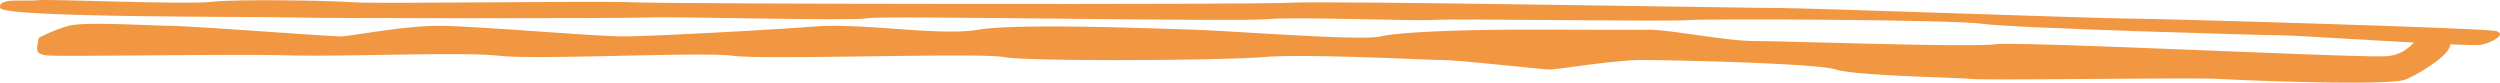 <svg xmlns="http://www.w3.org/2000/svg" viewBox="0 0 974.22 32.25"><defs><style>.cls-1{fill:#f19641;}</style></defs><g id="Layer_2" data-name="Layer 2"><g id="Layer_1-2" data-name="Layer 1"><path class="cls-1" d="M15.07,14.8c-.61,4.31-1.84,6.15,3.08,6.77s72-.62,94.15,0,67.7-1.49,82.46.18,78.77-1.67,91.08,0,96-1.32,105.23.48,84.93,1.37,101.54,0,63.39,1.17,69.54,1.16,38.77,3.68,41.85,3.68,25.23-3.69,35.69-3.69,68.31,1.23,75.69,3.69,46.15,3.08,52.92,3.69,86.16-.61,96.62,0,66.46,2.82,72.61.18,16.62-9.41,17.23-13.1-3.07-8-8.61-5.54-6.77,8.72-16,9.59S787.38,16,777.53,17.26,695.69,16,684,16s-33.24-4.52-41.85-4.41-43.69-.12-57.23,0-38.77.73-46.77,2.58-57.85-2.14-73.23-2.61S396,9,381.23,11.58,336.3,8.9,317.84,10.31s-64.61,3.88-75.08,3.88-56-3.93-70.76-4.12-35.08,4.12-39.39,4.12-56-3.95-66.46-4.13-33.23-1.66-39.39,0A59.14,59.14,0,0,0,15.07,14.8Z"/><path class="cls-1" d="M.1,3.11C1.27,7,101.43,6.39,113.33,6.8s130.05.41,139.9,0,79.18,1.44,84.92.31,144.41,1.46,155.49.37,56.2.81,65.23.27,91.07.74,98.46.1,105-.19,115.28,1.43S883,13.77,889.53,13.77s72.62,4.52,77.13,3.7,10.26-4.11,6.16-5.34S838.66,7.21,828.41,7.21s-123.49-4.1-135.8-4.1S517,.24,503.07,1.06s-240.41.52-256-.15-99.28.67-108.72,0S93.23-.45,82.56.72,19.41-.47,14.47.09-1.13-1,.1,3.11Z"/></g></g></svg>